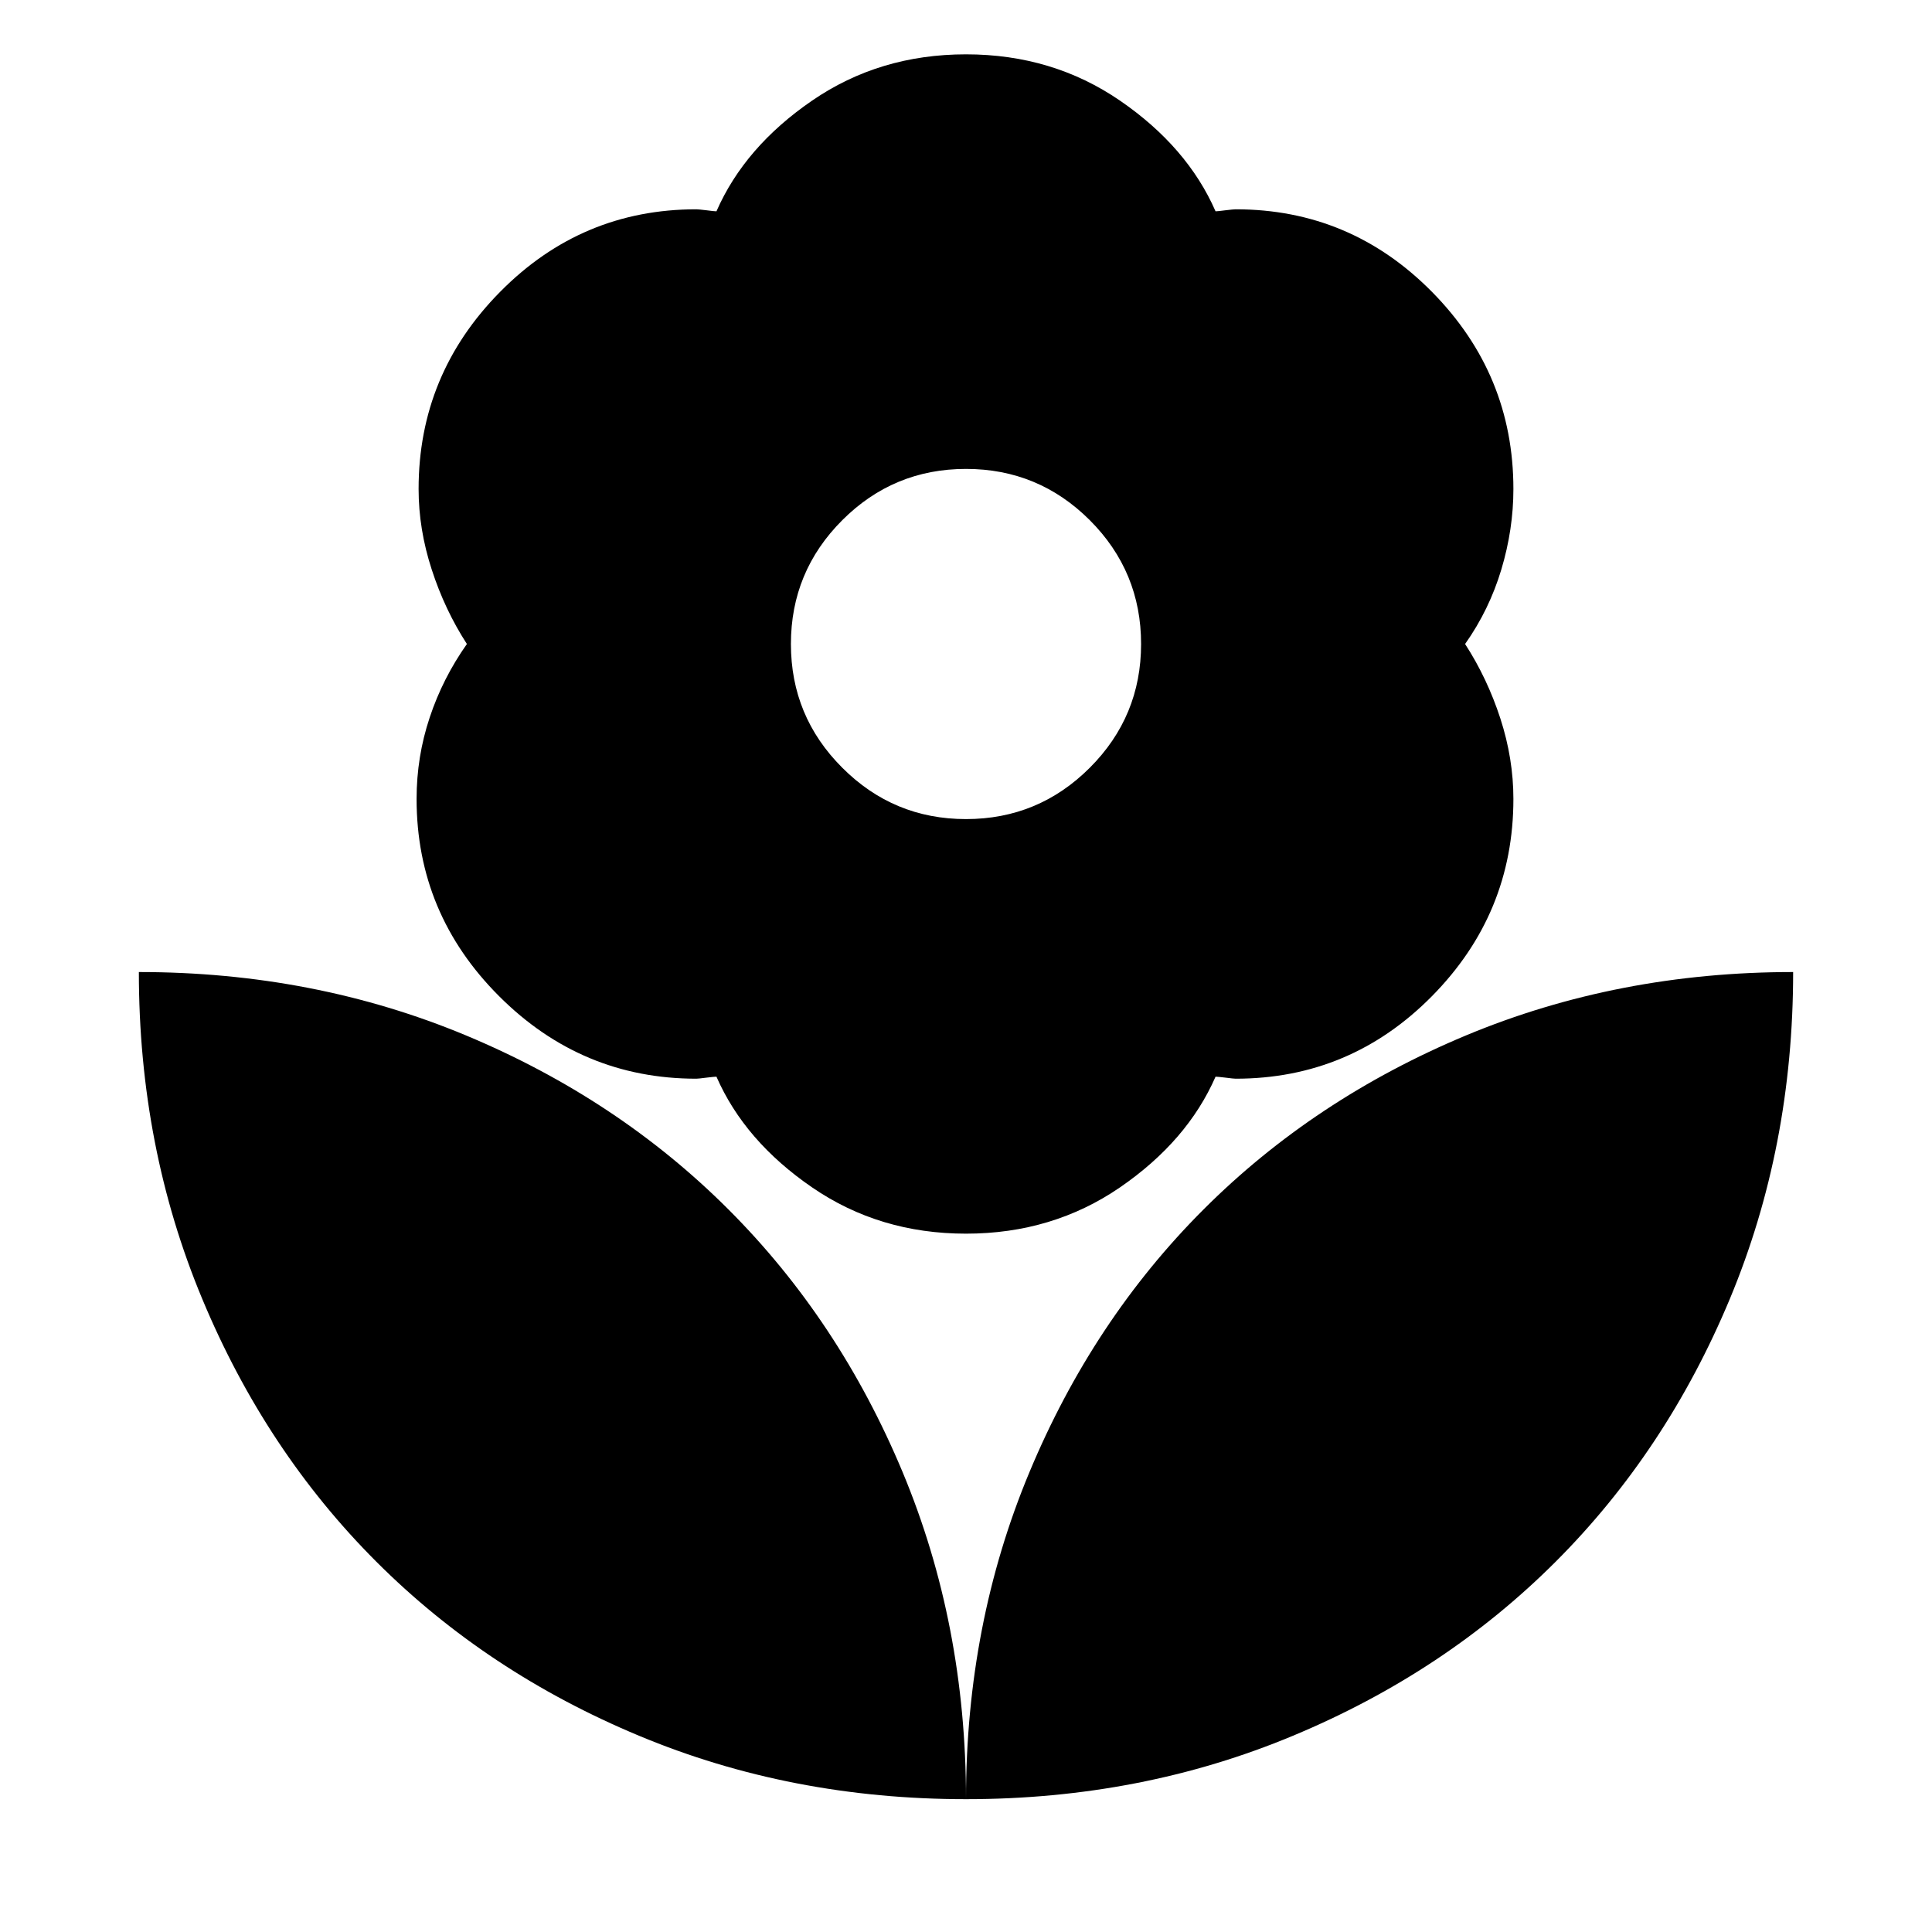<svg xmlns="http://www.w3.org/2000/svg" height="24" width="24"><path d="M12 22.35q0-2.175.788-4.062.787-1.888 2.162-3.263t3.262-2.163q1.888-.787 4.063-.787 0 2.175-.787 4.062-.788 1.888-2.163 3.263-1.375 1.375-3.263 2.162-1.887.788-4.062.788Zm0 0q0-2.175-.787-4.062-.788-1.888-2.163-3.263-1.375-1.375-3.262-2.163-1.888-.787-4.063-.787 0 2.175.788 4.062.787 1.888 2.162 3.263t3.263 2.162q1.887.788 4.062.788Zm0-12.175q.9 0 1.538-.638.637-.637.637-1.537 0-.9-.637-1.538Q12.9 5.825 12 5.825t-1.537.637Q9.825 7.1 9.825 8t.638 1.537q.637.638 1.537.638Zm0 5.15q-1.075 0-1.912-.575-.838-.575-1.188-1.375-.025 0-.125.012-.1.013-.125.013-1.425 0-2.45-1.025-1.025-1.025-1.025-2.45 0-.525.163-1.013Q5.5 8.425 5.8 8q-.275-.425-.437-.925-.163-.5-.163-1 0-1.425 1.013-2.45Q7.225 2.6 8.65 2.6q.025 0 .125.012.1.013.125.013.35-.8 1.188-1.375Q10.925.675 12 .675t1.913.575q.837.575 1.187 1.375.025 0 .125-.013.1-.012.125-.012 1.425 0 2.438 1.025Q18.8 4.65 18.8 6.075q0 .5-.15 1T18.2 8q.275.425.438.925.162.5.162 1 0 1.425-1.012 2.45Q16.775 13.4 15.35 13.4q-.025 0-.125-.013-.1-.012-.125-.012-.35.8-1.187 1.375-.838.575-1.913.575Z"/></svg>